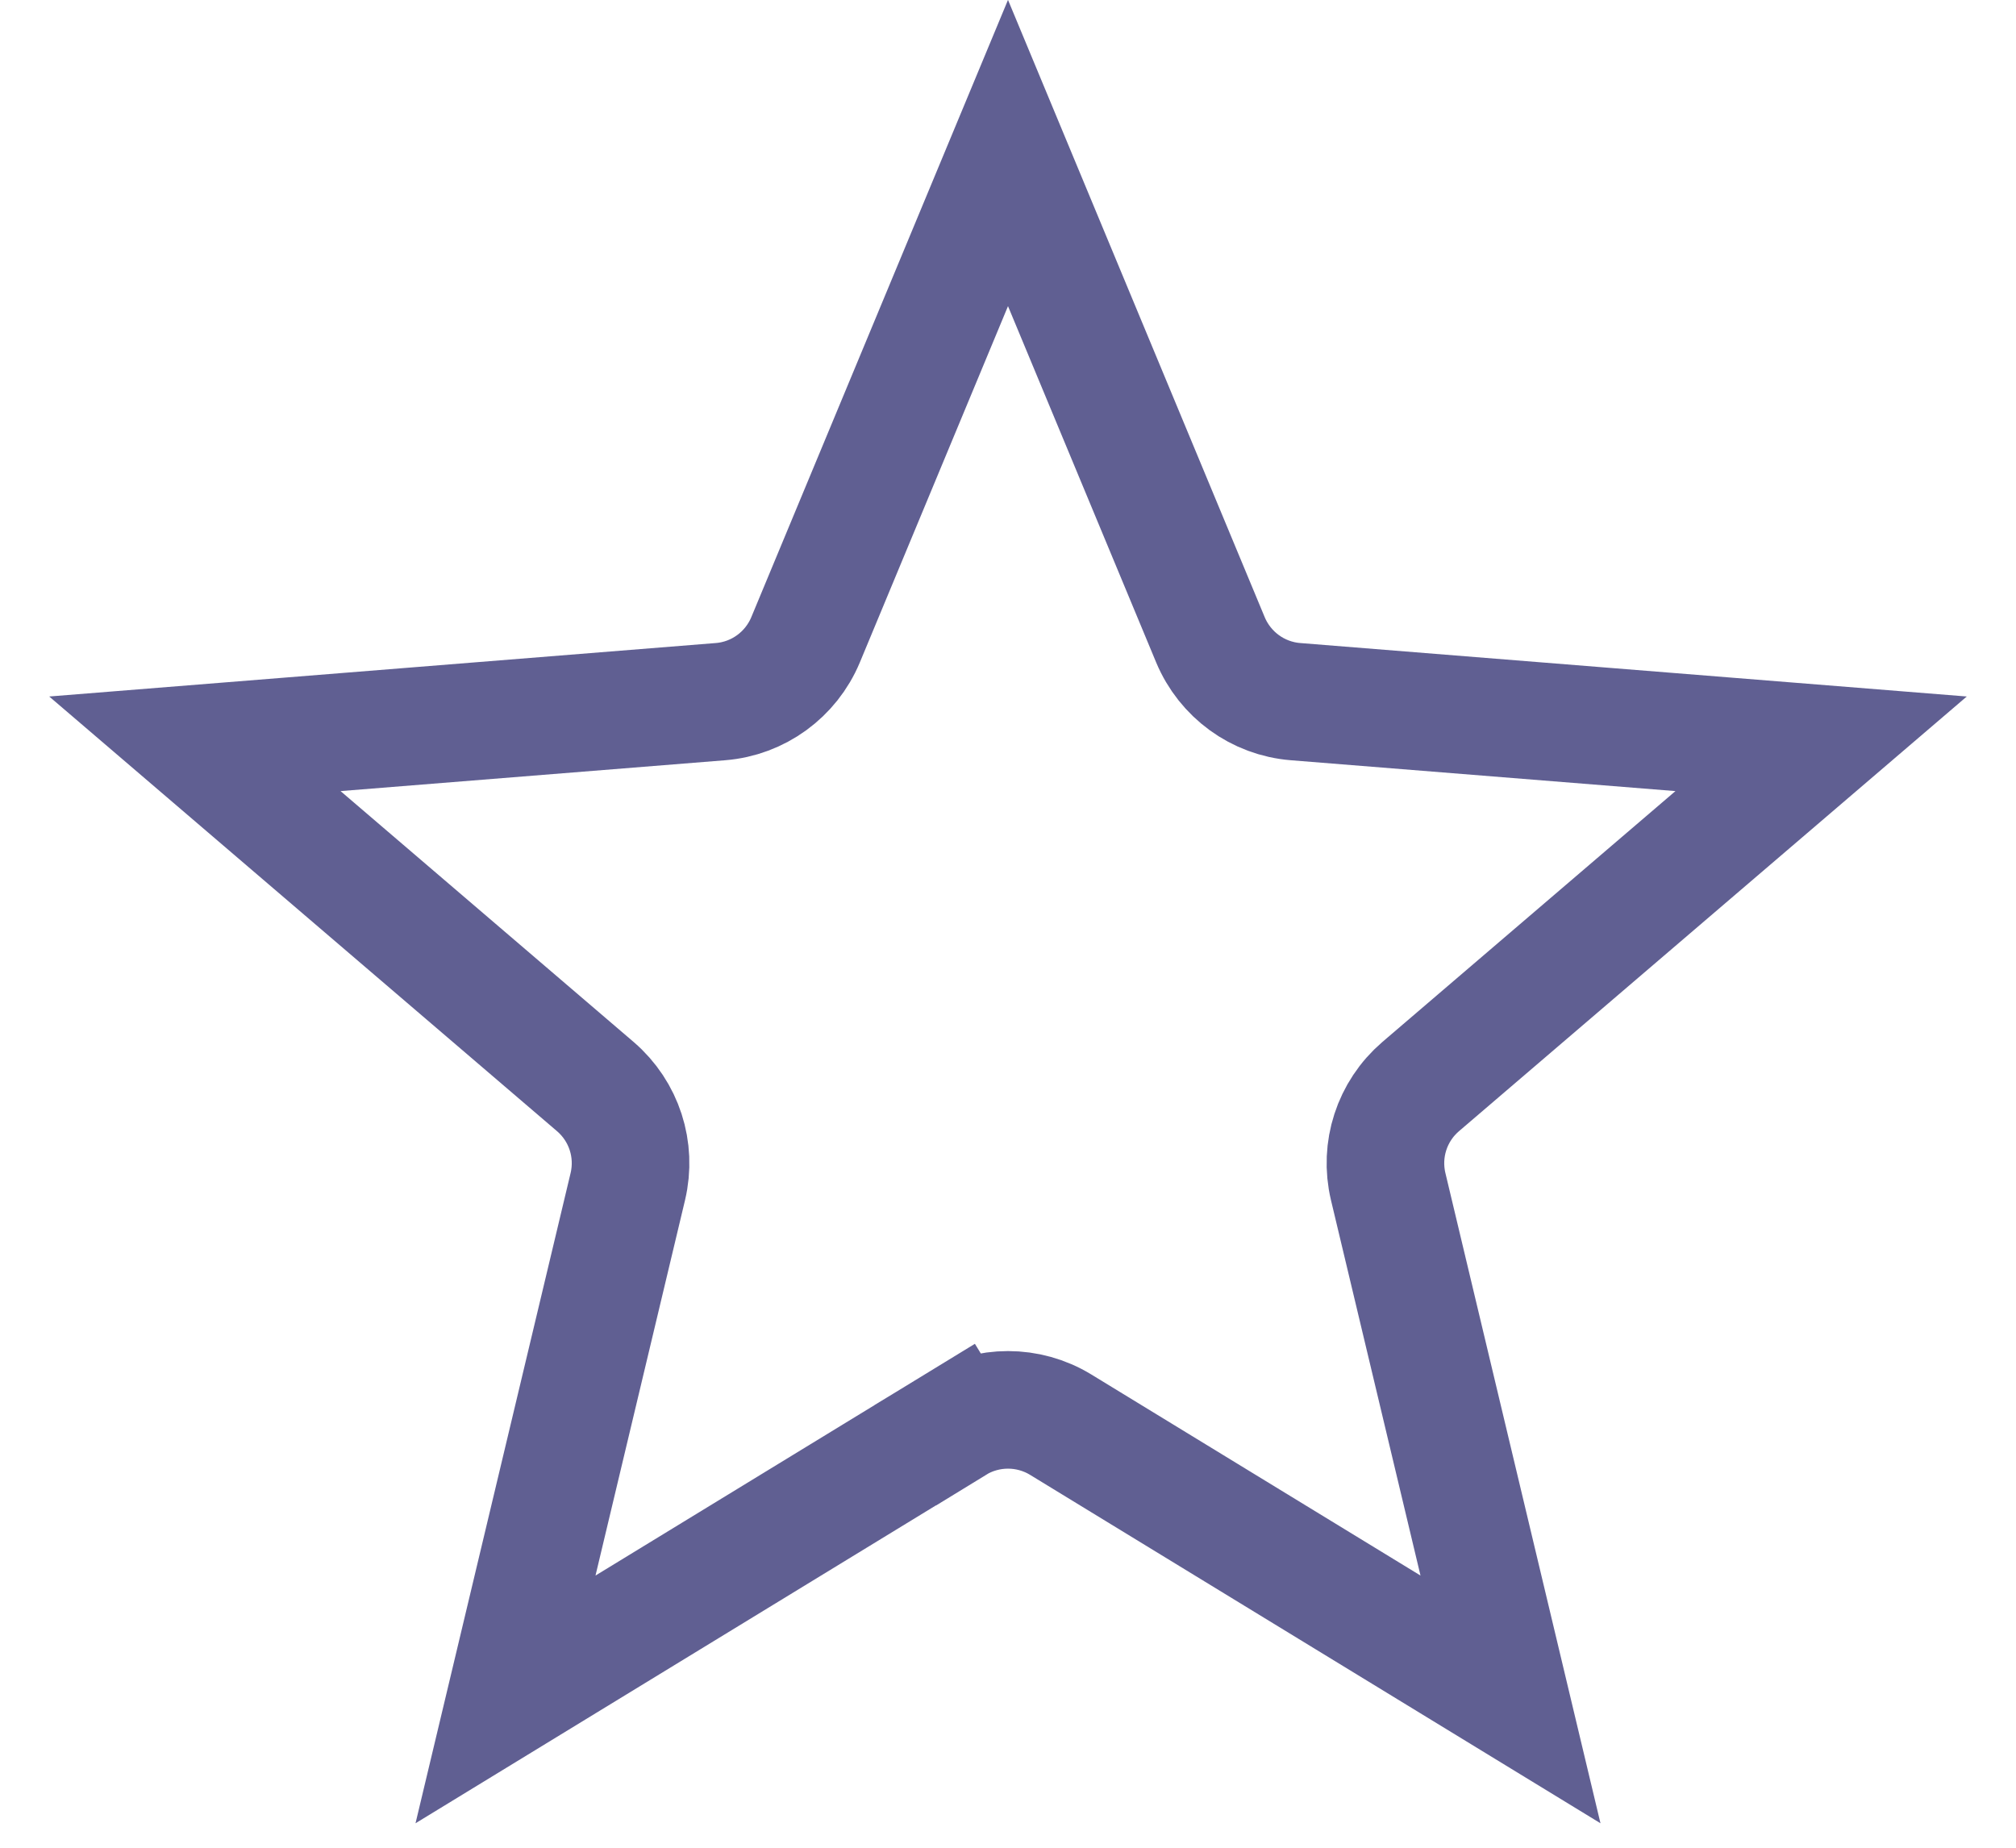 <svg width="12" height="11" viewBox="0 0 12 11" fill="none" xmlns="http://www.w3.org/2000/svg">
<path d="M4.795 3.809L6 0.911L7.205 3.809C7.292 4.017 7.487 4.159 7.711 4.177L10.84 4.428L8.456 6.469C8.285 6.616 8.211 6.845 8.263 7.064L8.991 10.117L6.313 8.481C6.121 8.364 5.879 8.364 5.687 8.481L5.87 8.78L5.687 8.481L3.009 10.117L3.737 7.064C3.789 6.845 3.715 6.616 3.544 6.469L1.16 4.428L4.289 4.177C4.513 4.159 4.708 4.017 4.795 3.809ZM11.022 4.271L11.022 4.271L11.022 4.271Z" stroke="#605F92" stroke-width="0.7"/>
</svg>
